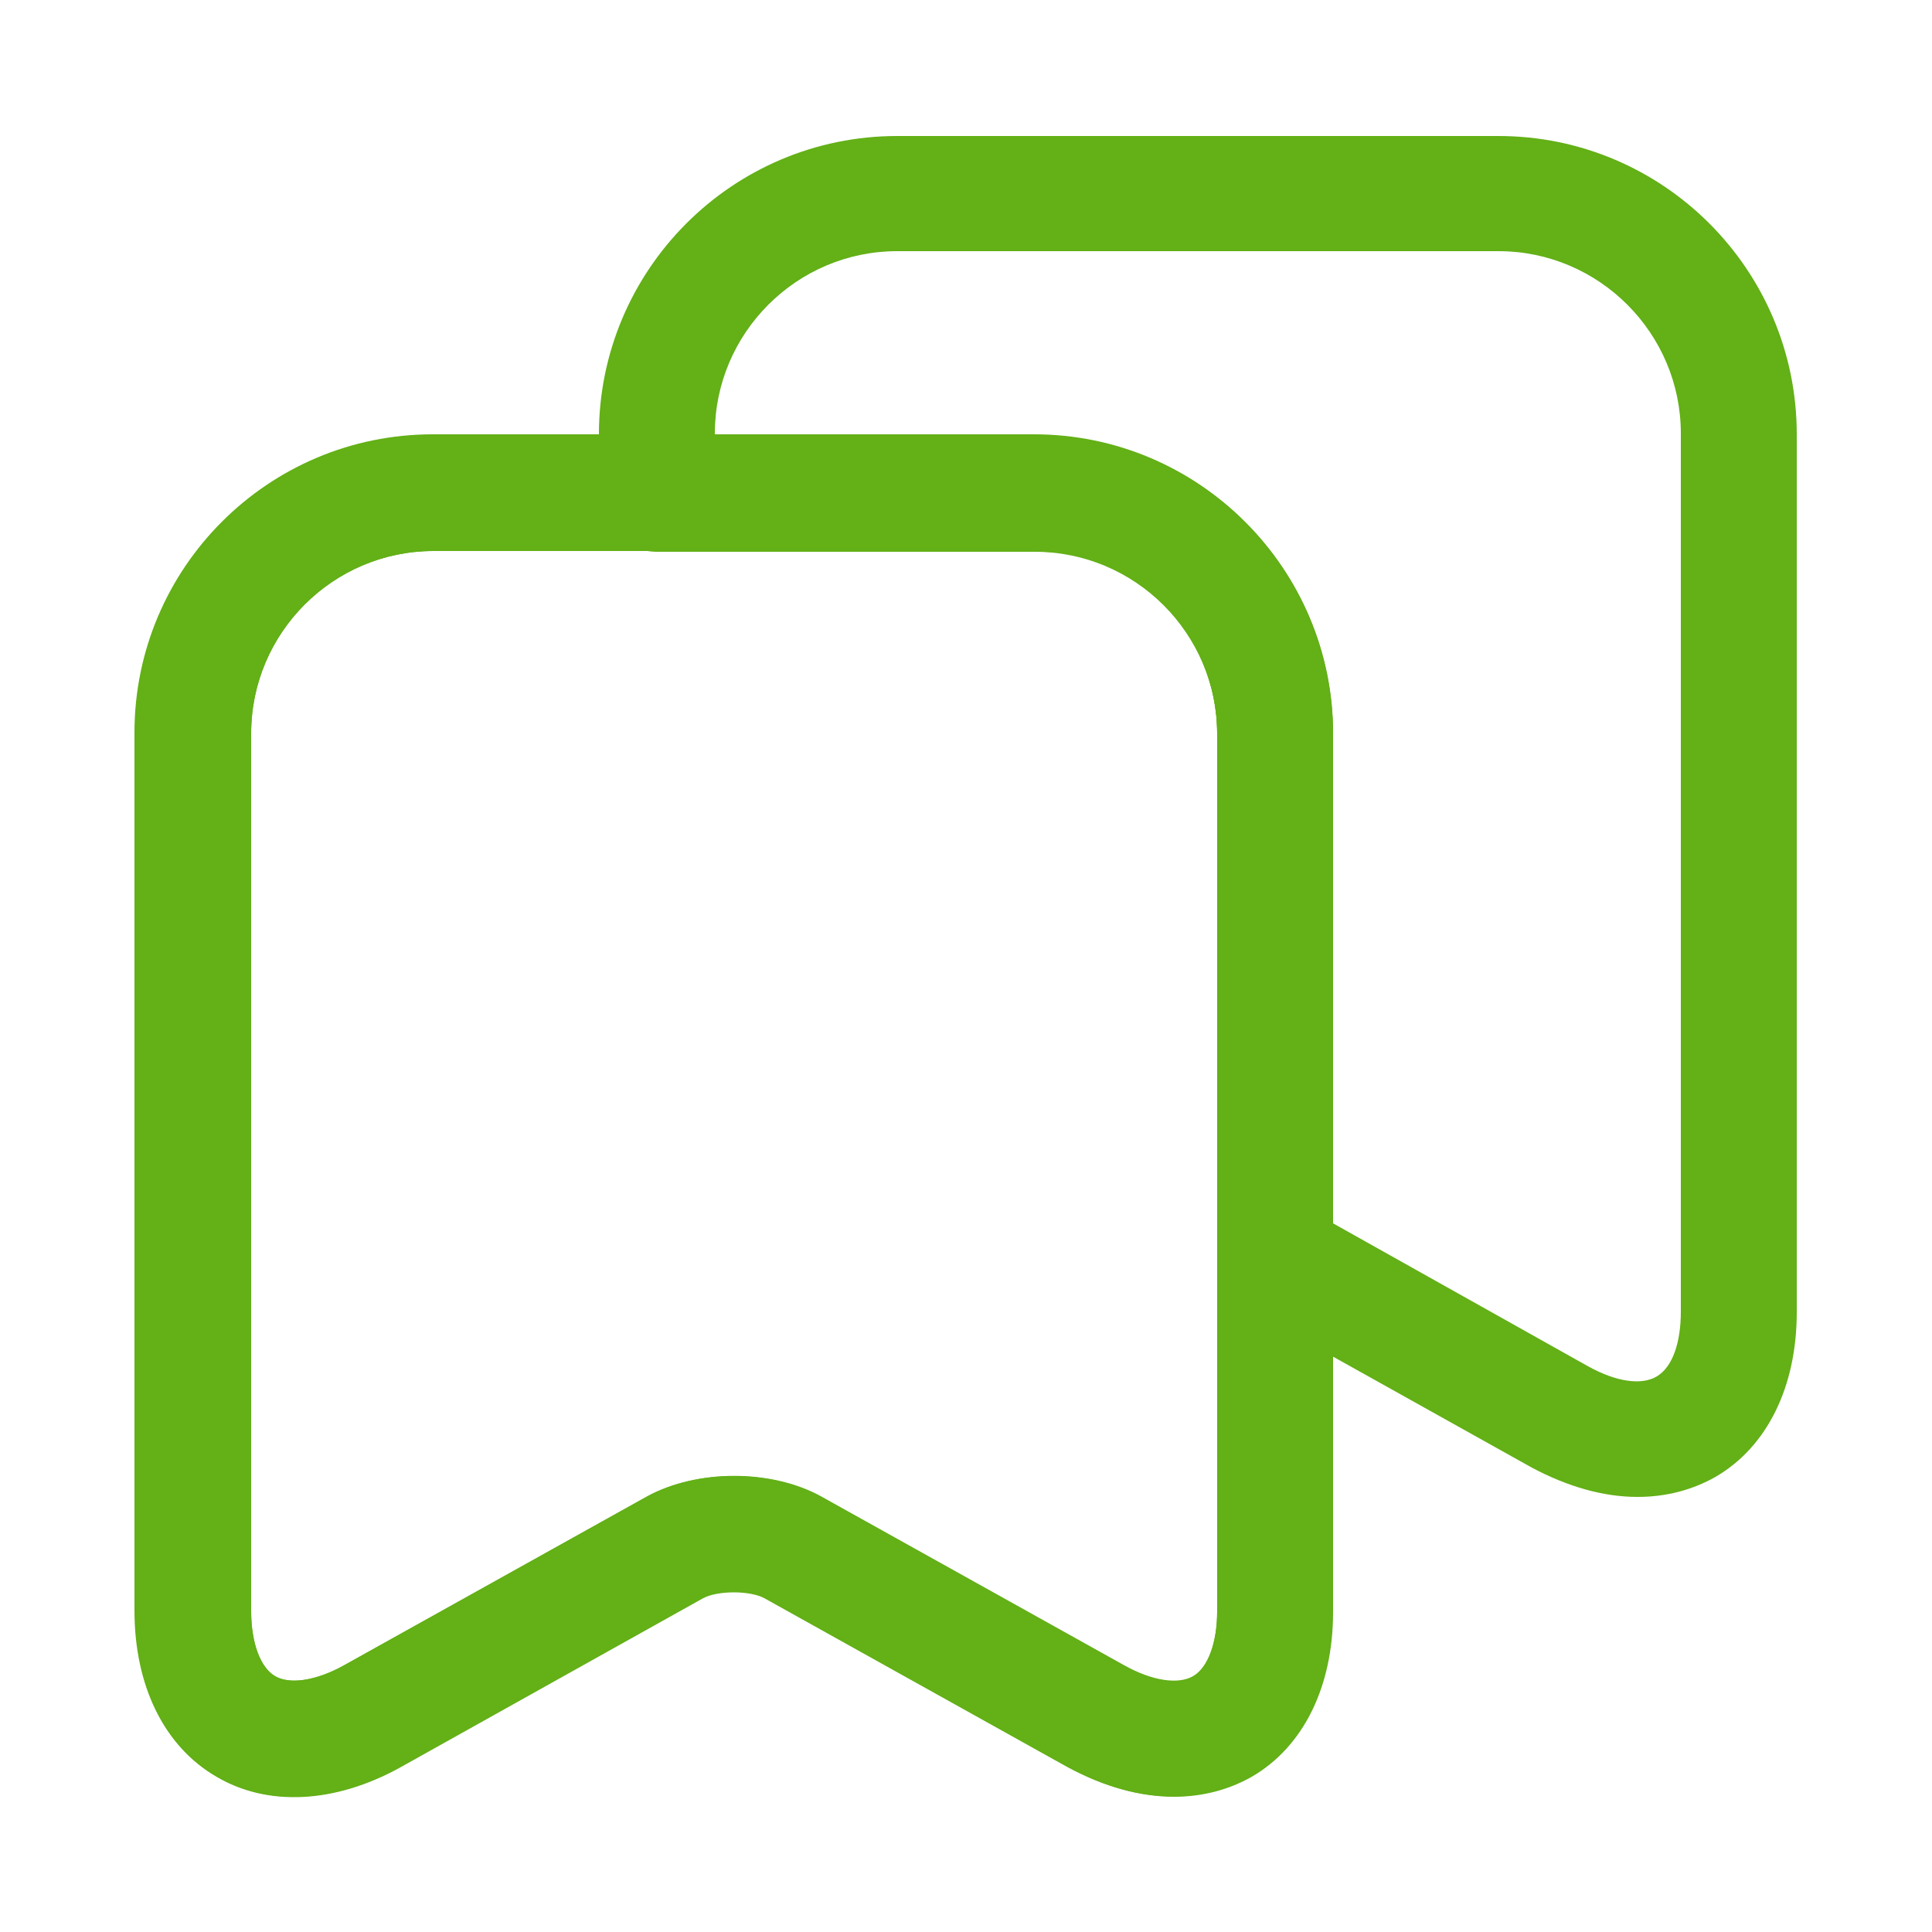 <svg width="25" height="25" viewBox="0 0 25 25" fill="none" xmlns="http://www.w3.org/2000/svg">
<path d="M3.8 23.25C3.44 23.25 3.09 23.16 2.79 22.98C2.12 22.59 1.74 21.81 1.74 20.84V9.48C1.74 7.35 3.47 5.62 5.6 5.62H13.38C15.51 5.62 17.24 7.35 17.24 9.48V20.84C17.24 21.81 16.86 22.58 16.19 22.98C15.52 23.37 14.66 23.33 13.81 22.86L9.88 20.67C9.69 20.56 9.29 20.56 9.1 20.67L5.17 22.86C4.71 23.12 4.24 23.25 3.8 23.25ZM5.61 7.13C4.31 7.13 3.25 8.19 3.25 9.49V20.85C3.25 21.26 3.37 21.58 3.56 21.69C3.75 21.8 4.09 21.75 4.45 21.55L8.38 19.36C9.02 19.01 9.98 19.01 10.62 19.36L14.55 21.55C14.91 21.75 15.24 21.8 15.44 21.69C15.63 21.58 15.75 21.26 15.75 20.85V9.49C15.75 8.19 14.69 7.13 13.39 7.13H5.61Z" fill="#63B017"/>
<path d="M15.19 23.25C14.75 23.25 14.29 23.12 13.82 22.87L9.89 20.68C9.7 20.58 9.29 20.58 9.1 20.68L5.18 22.87C4.33 23.34 3.46 23.38 2.8 22.99C2.13 22.6 1.75 21.82 1.75 20.86V9.5C1.75 7.37 3.48 5.64 5.61 5.64H13.39C15.52 5.64 17.25 7.37 17.25 9.5V20.86C17.25 21.82 16.87 22.6 16.2 22.99C15.9 23.16 15.56 23.25 15.19 23.25ZM9.5 19.1C9.9 19.1 10.29 19.19 10.62 19.37L14.55 21.56C14.91 21.76 15.25 21.81 15.44 21.69C15.63 21.58 15.75 21.26 15.75 20.85V9.49C15.75 8.19 14.69 7.13 13.39 7.13H5.61C4.31 7.13 3.25 8.19 3.25 9.49V20.85C3.25 21.26 3.37 21.58 3.56 21.69C3.75 21.8 4.09 21.75 4.45 21.55L8.38 19.36C8.7 19.19 9.1 19.1 9.5 19.1Z" fill="#63B017"/>
<path d="M21.19 19.37C20.75 19.37 20.29 19.24 19.82 18.99L16.13 16.93C15.89 16.8 15.75 16.55 15.75 16.28V9.5C15.75 8.2 14.69 7.14 13.39 7.14H8.5C8.09 7.14 7.75 6.8 7.75 6.39V5.62C7.75 3.49 9.48 1.76 11.61 1.76H19.39C21.52 1.76 23.25 3.49 23.25 5.62V16.98C23.25 17.94 22.87 18.72 22.2 19.11C21.9 19.28 21.56 19.37 21.19 19.37ZM17.25 15.83L20.55 17.68C20.91 17.88 21.24 17.93 21.44 17.81C21.64 17.69 21.75 17.38 21.75 16.97V5.61C21.75 4.31 20.69 3.25 19.39 3.25H11.61C10.31 3.25 9.25 4.31 9.25 5.61V5.63H13.39C15.52 5.63 17.25 7.36 17.25 9.49V15.83Z" fill="#63B017"/>
</svg>
